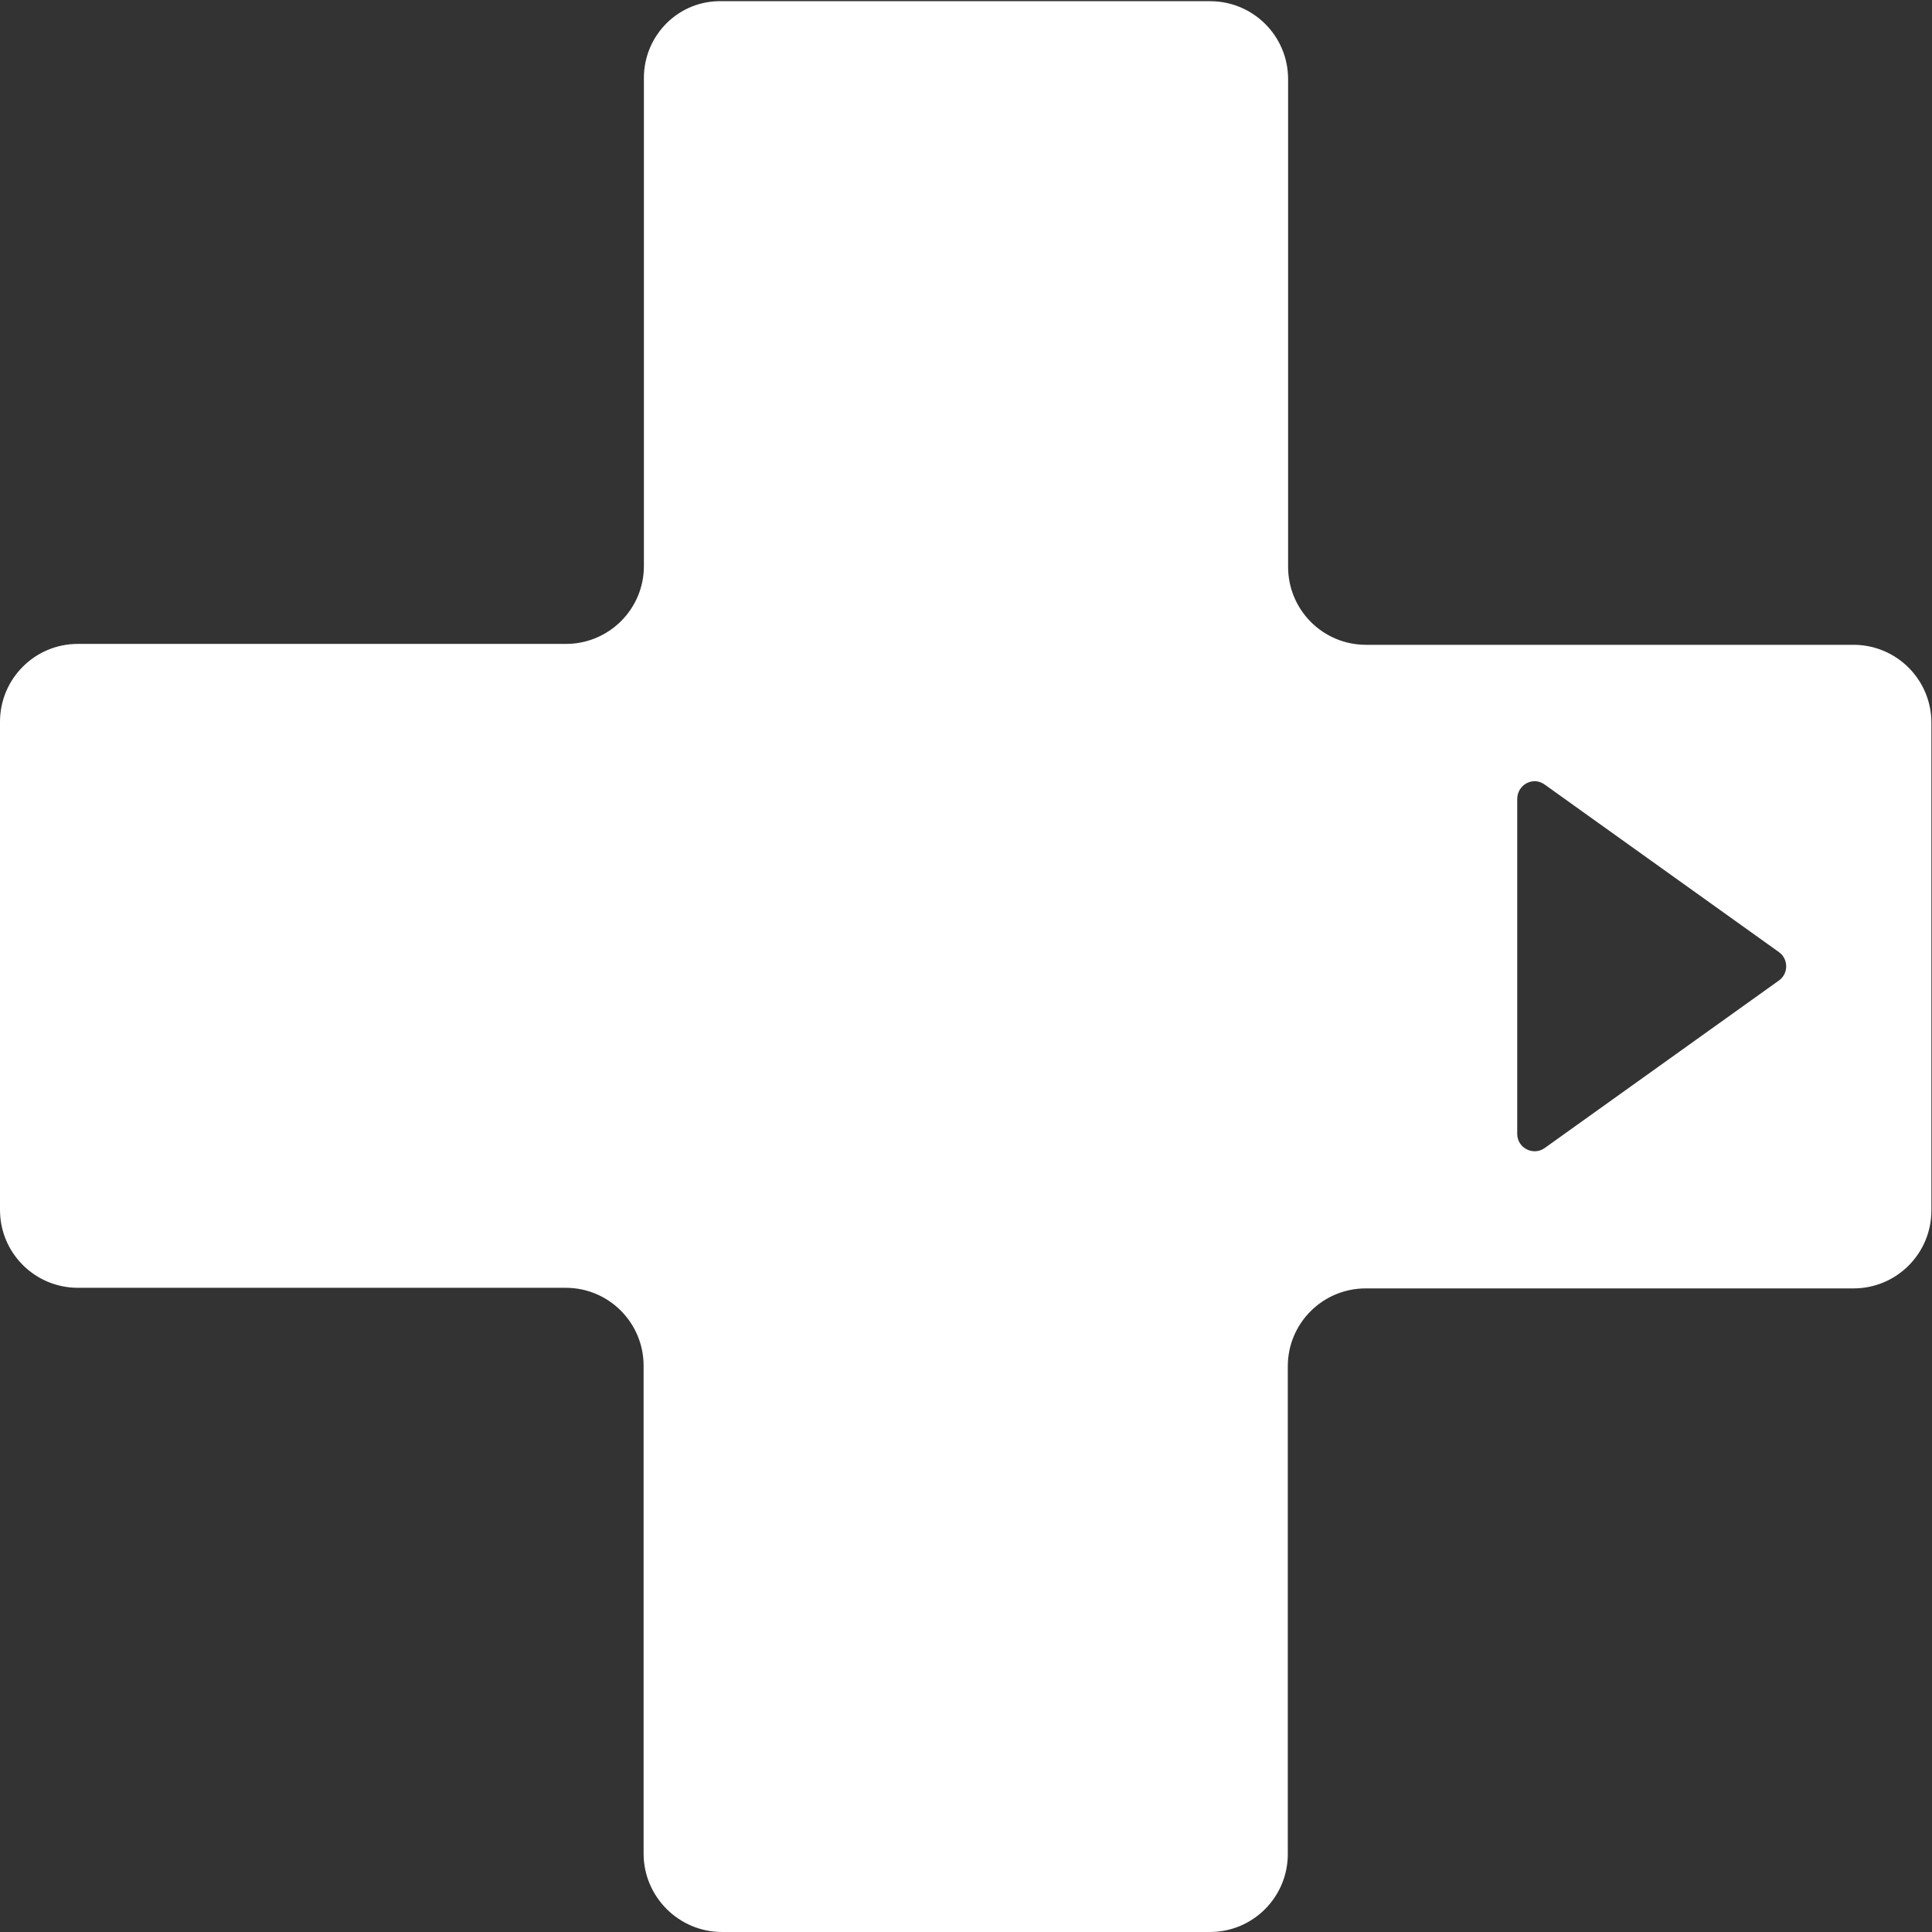 <?xml version="1.0" encoding="UTF-8" standalone="no"?><!-- Generator: Gravit.io --><svg xmlns="http://www.w3.org/2000/svg" xmlns:xlink="http://www.w3.org/1999/xlink" style="isolation:isolate" viewBox="0 0 64 64" width="64pt" height="64pt"><rect x="0" y="0" width="64" height="64" fill="#333333" stroke="none"/><defs><clipPath id="_clipPath_mKJIAxynD5USeZFdlvafYrVlF82fXIXo"><rect width="64" height="64"/></clipPath></defs><g clip-path="url(#_clipPath_mKJIAxynD5USeZFdlvafYrVlF82fXIXo)"><path d=" M 21.33 2.58 L 21.33 18.75 C 21.33 20.18 20.17 21.33 18.75 21.33 L 2.58 21.33 C 1.15 21.33 0 22.49 0 23.91 L 0 40.08 C 0 41.51 1.16 42.66 2.58 42.66 L 18.74 42.66 C 20.17 42.66 21.32 43.82 21.32 45.24 L 21.32 61.42 C 21.33 62.84 22.49 64 23.92 64 L 40.08 64 C 41.51 64 42.66 62.84 42.66 61.42 L 42.66 45.26 C 42.66 43.83 43.82 42.68 45.24 42.68 L 61.4 42.68 C 62.83 42.68 63.98 41.52 63.98 40.1 L 63.98 23.94 C 63.98 22.51 62.82 21.36 61.4 21.36 L 45.25 21.36 C 43.82 21.36 42.67 20.2 42.67 18.78 L 42.67 2.62 C 42.67 1.19 41.51 0.04 40.09 0.04 L 23.92 0.04 C 22.49 0 21.33 1.16 21.33 2.58 Z  M 51.17 25.99 L 58.93 31.54 C 59.25 31.77 59.25 32.25 58.93 32.48 L 51.17 38.03 C 50.79 38.3 50.26 38.03 50.26 37.56 L 50.26 26.47 C 50.26 25.99 50.79 25.71 51.17 25.99 Z " fill="rgb(255,255,255)"/></g></svg>